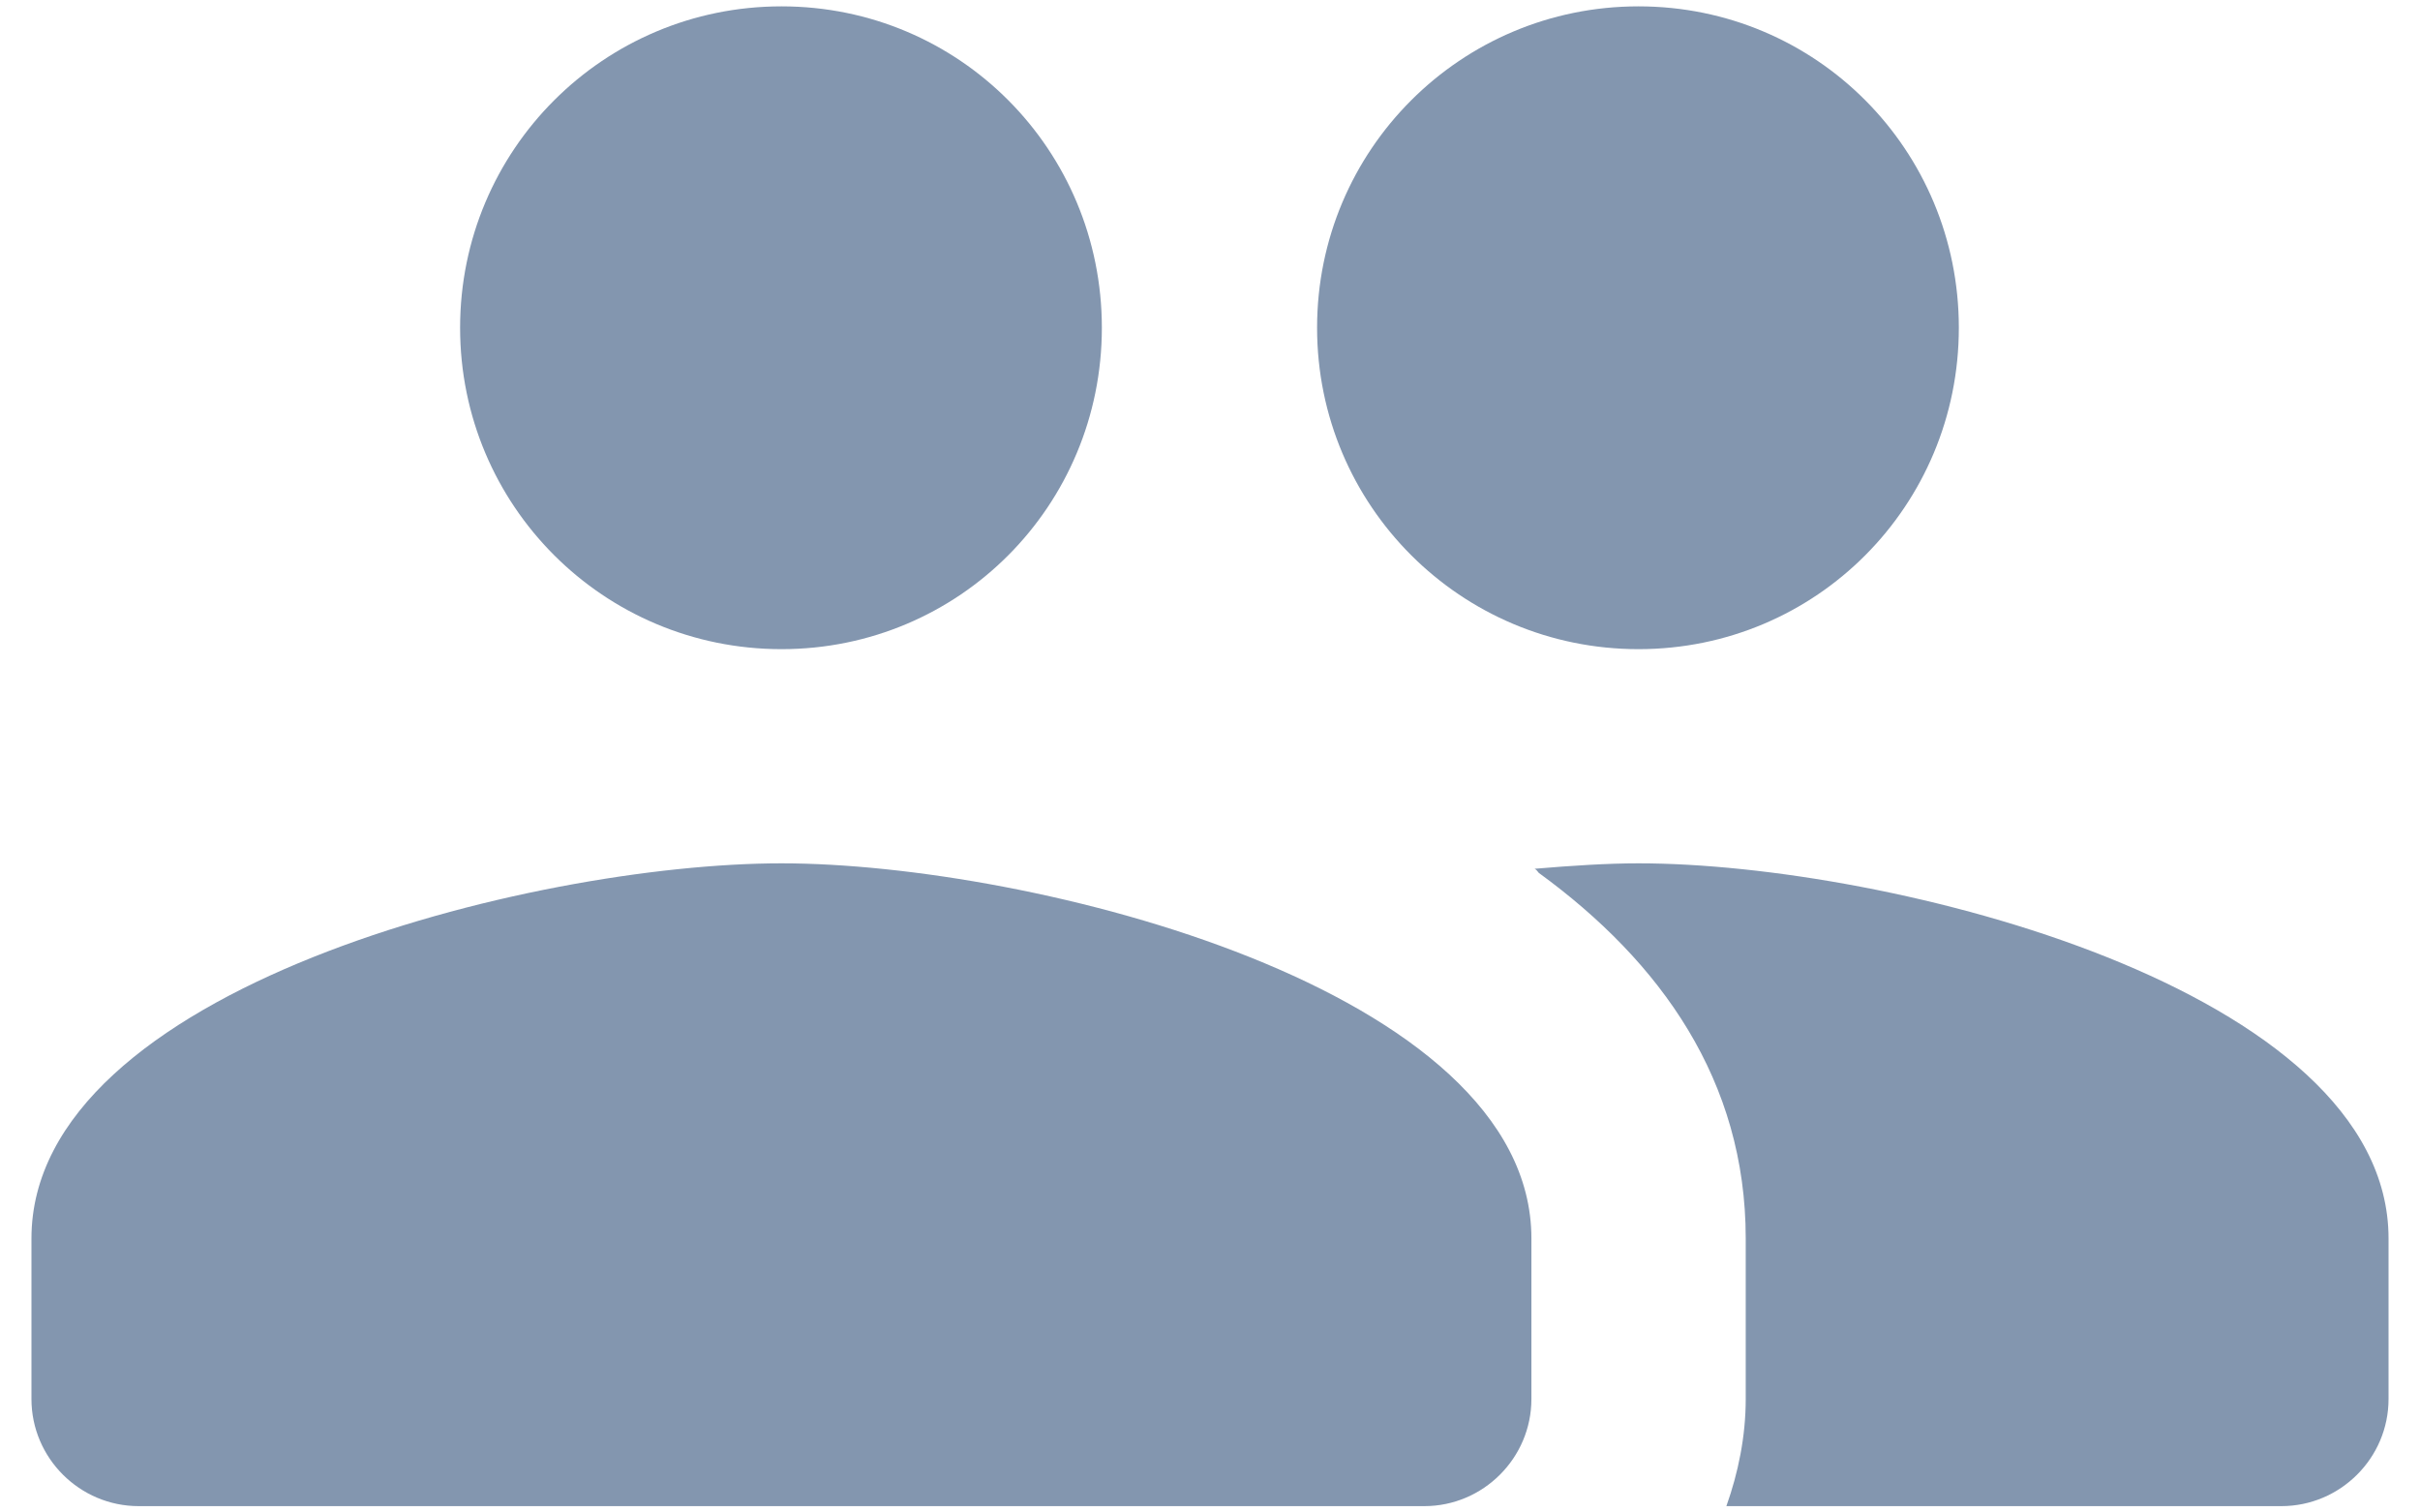 <svg width="16" height="10" viewBox="0 0 16 10" fill="none" xmlns="http://www.w3.org/2000/svg">
<path fill-rule="evenodd" clip-rule="evenodd" d="M7.285 2.167C7.285 3.343 6.343 4.292 5.167 4.292C3.991 4.292 3.042 3.343 3.042 2.167C3.042 0.991 3.991 0.042 5.167 0.042C6.343 0.042 7.285 0.991 7.285 2.167ZM12.951 2.167C12.951 3.343 12.009 4.292 10.833 4.292C9.658 4.292 8.708 3.343 8.708 2.167C8.708 0.991 9.658 0.042 10.833 0.042C12.009 0.042 12.951 0.991 12.951 2.167ZM5.167 5.708C3.516 5.708 0.208 6.537 0.208 8.188V9.25C0.208 9.64 0.527 9.958 0.917 9.958H9.417C9.806 9.958 10.125 9.64 10.125 9.25V8.188C10.125 6.537 6.817 5.708 5.167 5.708ZM10.146 5.744C10.394 5.723 10.628 5.708 10.833 5.708C12.484 5.708 15.792 6.537 15.792 8.188V9.25C15.792 9.64 15.473 9.958 15.083 9.958H11.414C11.492 9.739 11.542 9.498 11.542 9.25V8.188C11.542 7.146 10.982 6.36 10.175 5.772C10.172 5.77 10.17 5.767 10.168 5.764C10.163 5.757 10.156 5.749 10.146 5.744Z" fill="#8396AF"/>
</svg>
